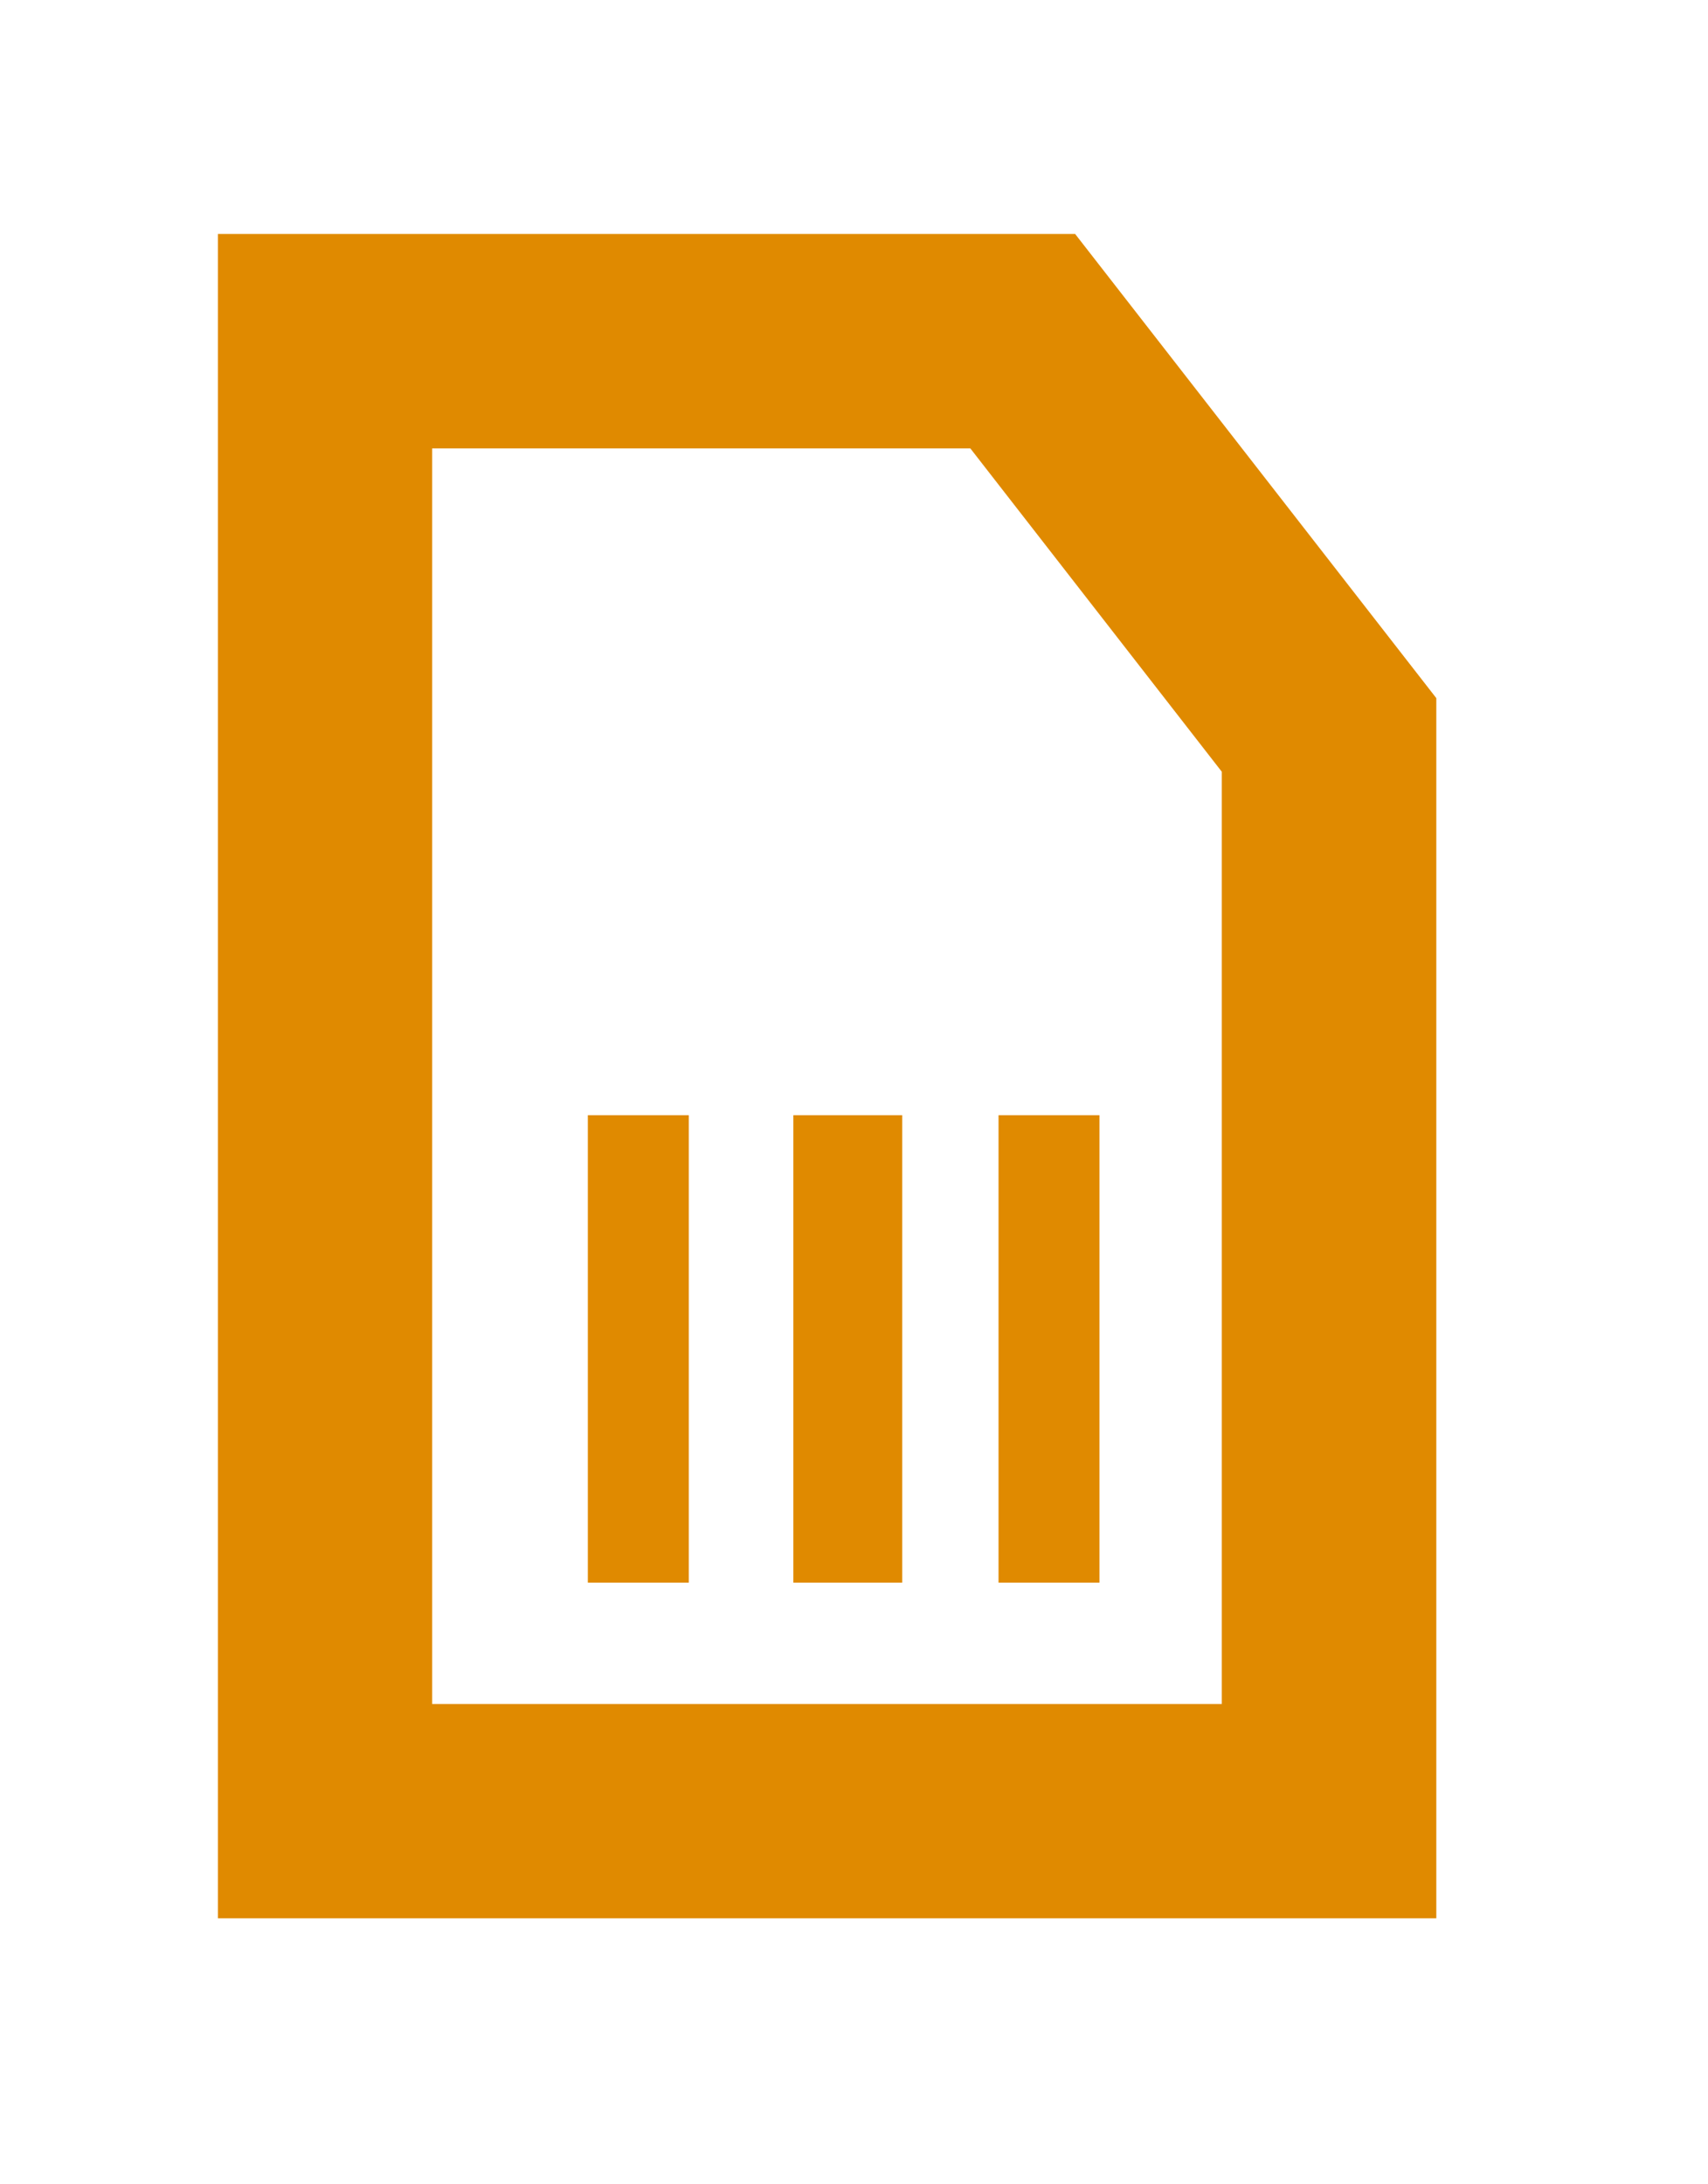 <?xml version="1.0" encoding="utf-8"?>
<!-- Generator: Adobe Illustrator 14.0.0, SVG Export Plug-In . SVG Version: 6.00 Build 43363)  -->
<!DOCTYPE svg PUBLIC "-//W3C//DTD SVG 1.1//EN" "http://www.w3.org/Graphics/SVG/1.1/DTD/svg11.dtd">
<svg version="1.1" id="Layer_1" xmlns="http://www.w3.org/2000/svg" xmlns:xlink="http://www.w3.org/1999/xlink" x="0px" y="0px"
	 width="12.485px" height="15.961px" viewBox="0 0 12.485 15.961" enable-background="new 0 0 12.485 15.961" xml:space="preserve">
<g>
	<path fill="#E08A00" d="M10.498,14.019H1.593V1.71h6.266l2.64,3.392V14.019L10.498,14.019z M3.159,12.453h5.772V5.64L7.093,3.277
		H3.159V12.453L3.159,12.453z"/>
</g>
<rect x="4.297" y="8.15" fill="#E08A00" width="0.738" height="3.416"/>
<rect x="5.799" y="8.15" fill="#E08A00" width="0.796" height="3.416"/>
<rect x="7.299" y="8.15" fill="#E08A00" width="0.738" height="3.416"/>
</svg>
